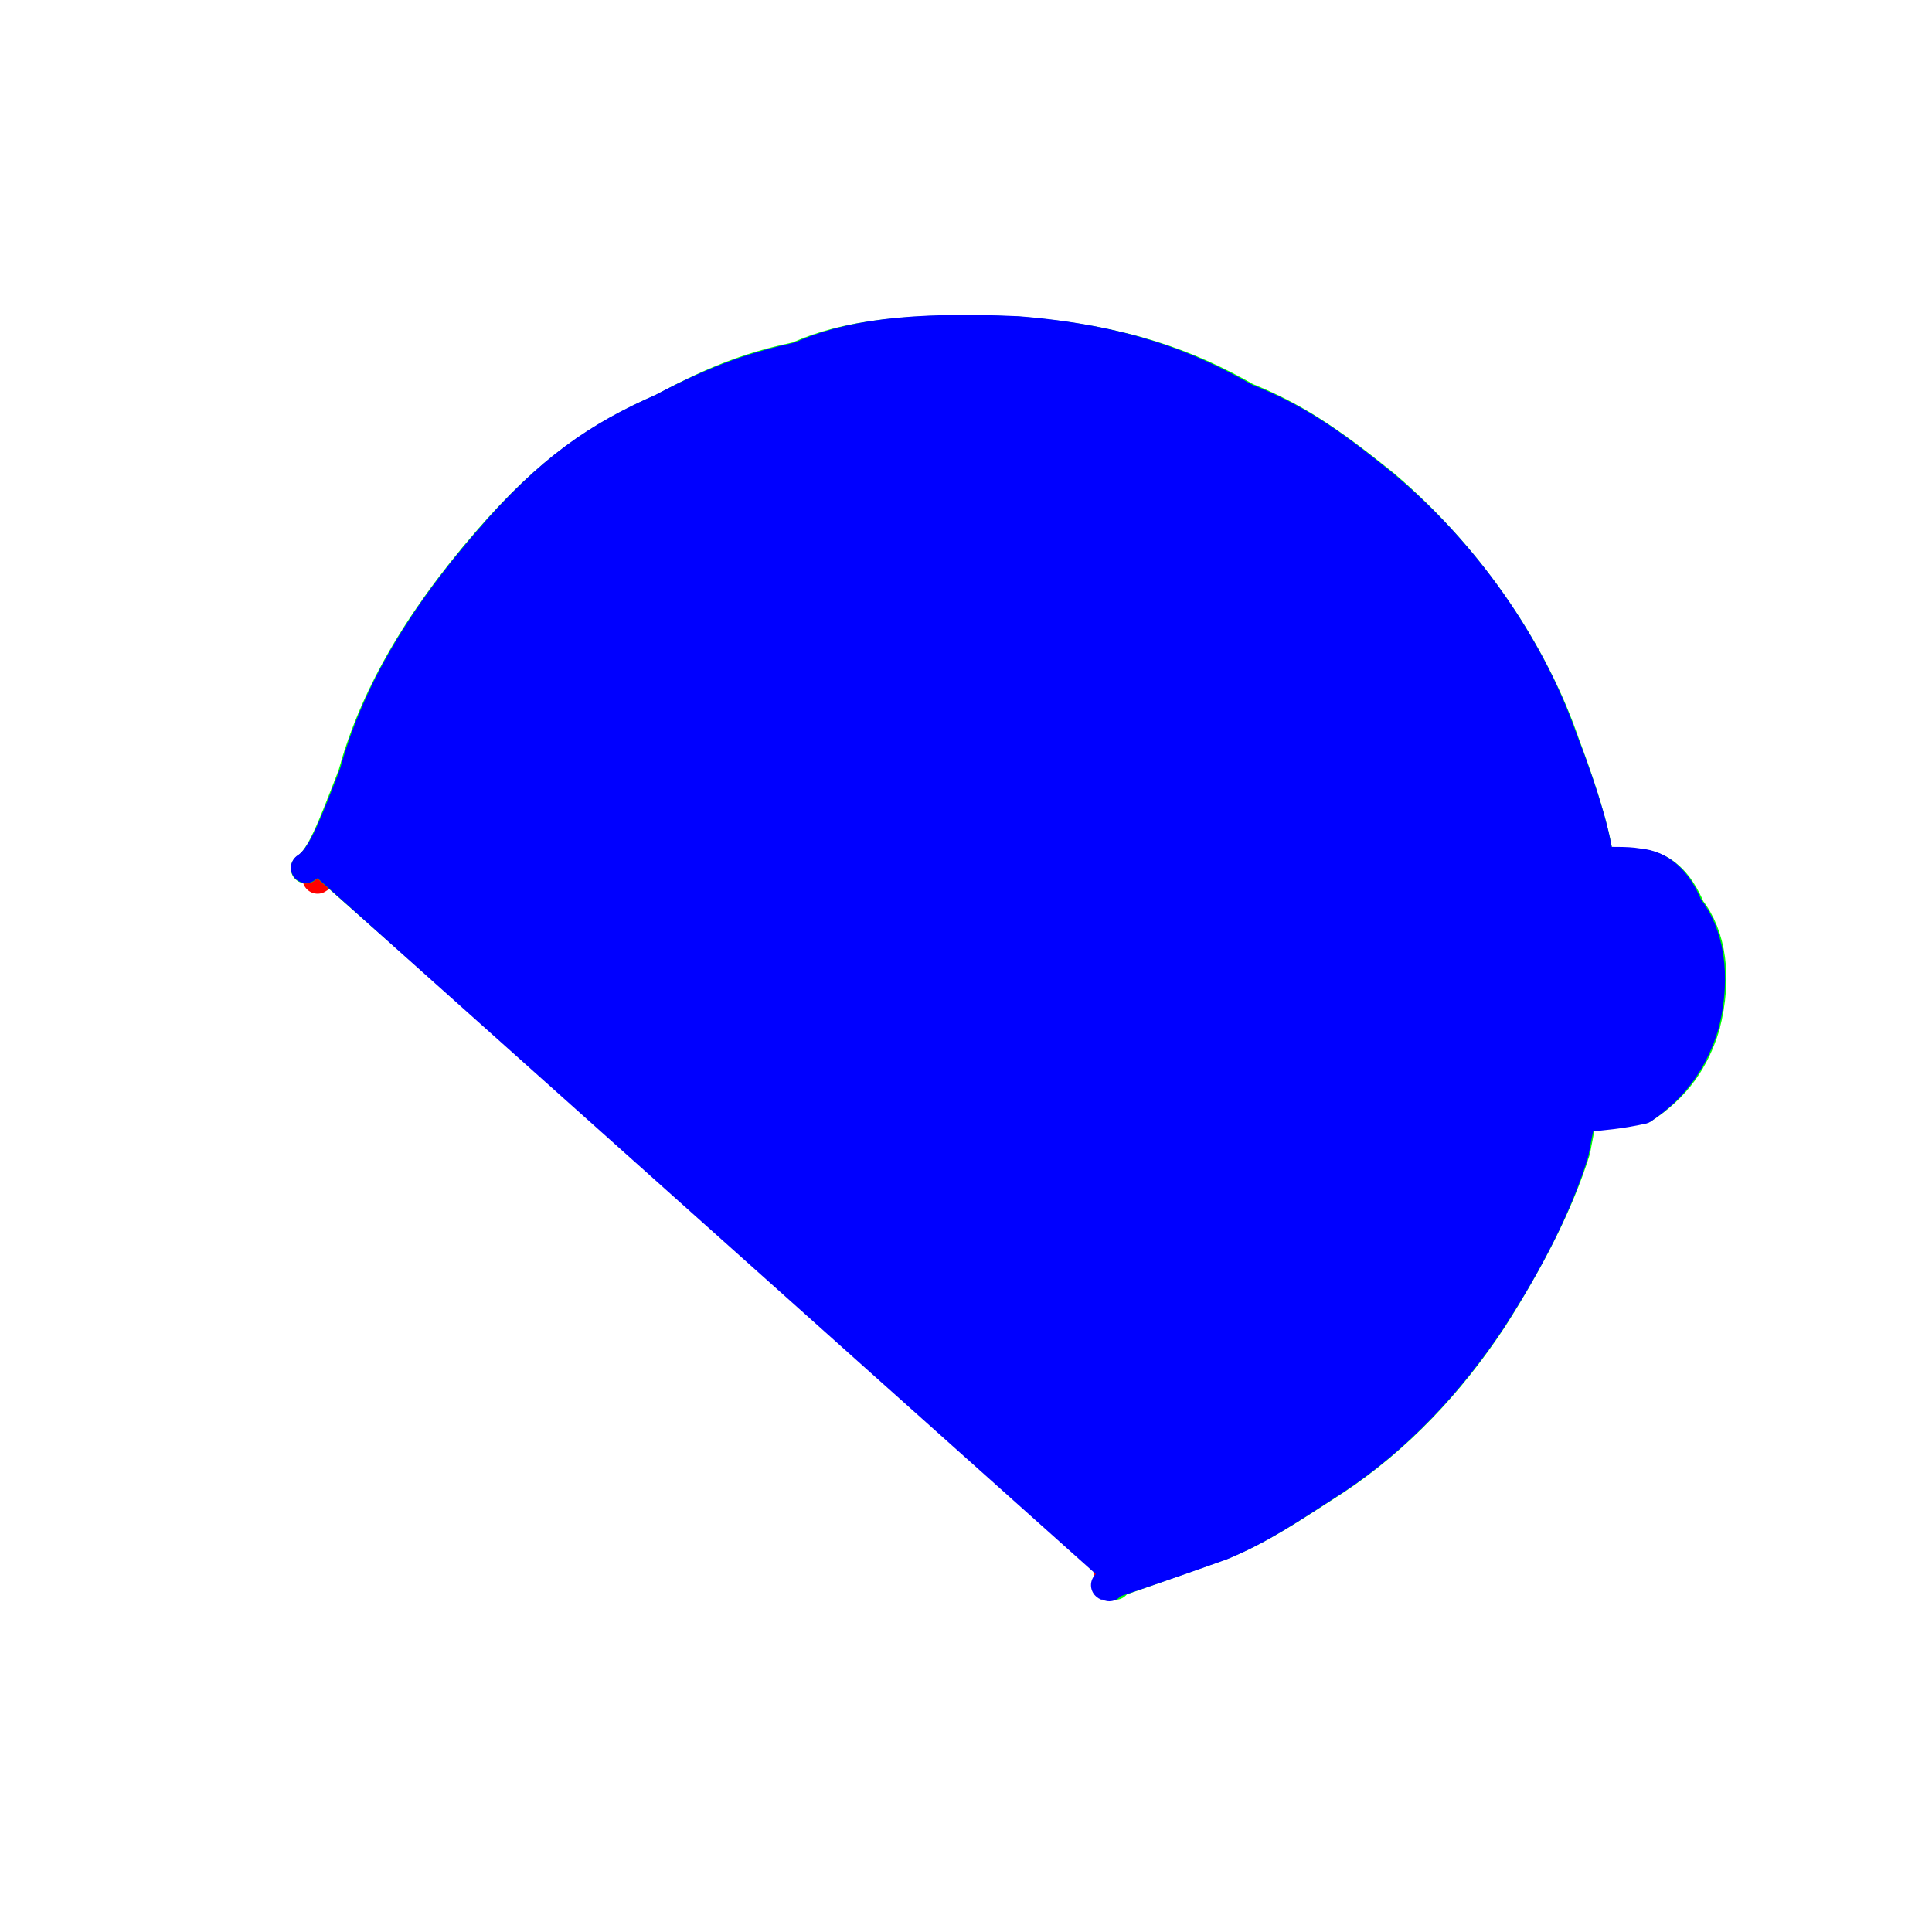 <?xml version="1.0" ?>
<svg xmlns="http://www.w3.org/2000/svg" version="1.1" width="128" height="128">
  <defs/>
  <g>
    <path d="M 73.611 97.193 C 73.615 97.202 73.473 97.177 73.408 97.152 C 74.24 96.773 76.345 95.984 78.825 94.994 C 81.682 93.908 84.735 92.066 87.965 89.146 C 91.576 85.431 94.171 81.836 95.637 78.712 C 96.62 76.131 96.52 74.292 95.737 73.181 C 94.975 72.91 94.223 73.414 94.18 73.988 C 94.65 74.453 94.738 75.038 95.667 75.594 C 97.332 75.681 97.274 75.783 96.484 76.356 C 96.825 76.549 97.096 76.085 97.448 75.194 C 98.212 73.908 98.104 72.97 97.904 72.088 C 98.259 70.648 98.183 69.326 98.473 67.965 C 99.241 65.937 98.837 63.996 98.417 61.786 C 98.878 57.872 97.673 52.852 94.477 47.267 C 91.263 41.299 87.508 37.061 82.82 34.892 C 79.443 32.508 75.952 30.44 69.86 29.524 C 63.192 29.042 58.711 29.26 55.042 30.477 C 51.96 31.025 49.482 31.882 45.883 34.256 C 41.337 36.725 37.793 39.951 34.634 44.958 C 31.919 49.289 30.475 52.802 29.675 56.212 C 28.955 58.783 28.754 60.312 28.481 61.27" stroke-width="2.0" fill="rgb(252, 194, 27)" opacity="1.0" stroke="rgb(252, 194, 27)" stroke-opacity="1.0" stroke-linecap="round" stroke-linejoin="round"/>
    <path d="M 73.67 104.228 C 73.668 104.227 73.508 104.217 73.441 104.155 C 74.45 103.781 77.207 102.818 80.669 101.572 C 83.206 100.535 85.237 99.201 88.471 97.021 C 92.663 93.976 96.096 90.132 98.738 85.959 C 101.127 82.061 102.909 78.518 103.714 75.317 C 103.835 73.223 103.675 72.952 103.996 73.291 C 105.181 73.279 106.262 73.31 107.829 73.028 C 110.023 71.688 111.24 70.052 111.912 67.99 C 112.801 64.905 112.398 62.178 111.044 60.421 C 110.361 58.65 109.259 57.714 107.478 57.9 C 106.416 58.146 105.594 58.455 104.959 58.435 C 105.046 56.937 104.482 54.456 103.178 50.712 C 101.561 44.892 97.668 38.703 92.007 33.679 C 87.984 30.253 85.415 28.555 82.234 27.25 C 78.677 25.035 74.378 23.408 66.835 23.14 C 59.445 22.977 55.63 23.446 52.713 24.656 C 49.896 25.077 47.506 25.855 43.725 28.115 C 39.429 30.188 36.103 32.573 32.005 37.546 C 27.448 43.129 25.17 47.981 23.999 52.576 C 22.687 55.919 22.044 57.657 21.042 58.21" stroke-width="2.0" fill="rgb(255, 0, 0)" opacity="1.0" stroke="rgb(255, 0, 0)" stroke-opacity="1.0" stroke-linecap="round" stroke-linejoin="round"/>
    <path d="M 73.89 104.991 C 73.888 104.99 73.73 104.98 73.665 104.922 C 74.677 104.557 77.467 103.598 81.022 102.324 C 83.575 101.264 85.455 99.991 88.505 98.02 C 92.597 95.293 96.048 91.641 98.873 87.358 C 101.431 83.332 103.3 79.622 104.363 76.222 C 104.795 73.948 104.827 73.582 105.209 73.889 C 106.319 73.789 107.325 73.746 108.867 73.429 C 111.041 72.025 112.262 70.241 112.954 67.962 C 113.79 64.714 113.342 61.951 111.977 60.214 C 111.233 58.442 110.18 57.39 108.622 57.249 C 107.679 57.15 106.775 57.304 105.943 57.287 C 105.813 55.828 105.163 53.271 103.658 49.267 C 101.576 43.211 97.354 36.922 91.72 32.123 C 87.93 29.067 85.673 27.602 82.571 26.344 C 78.834 24.206 74.517 22.521 67.409 21.968 C 60.153 21.664 55.939 22.236 52.833 23.639 C 50.129 24.217 47.763 24.967 43.935 27.035 C 39.675 28.911 36.405 31.106 32.309 35.834 C 27.384 41.521 24.689 46.556 23.38 51.347 C 21.994 54.906 21.286 56.872 20.267 57.532" stroke-width="2.0" fill="rgb(0, 255, 0)" opacity="1.0" stroke="rgb(0, 255, 0)" stroke-opacity="1.0" stroke-linecap="round" stroke-linejoin="round"/>
    <path d="M 73.496 105.086 C 73.492 105.084 73.327 105.076 73.28 105.02 C 74.401 104.65 77.268 103.685 80.915 102.379 C 83.551 101.286 85.417 99.999 88.448 98.034 C 92.524 95.325 95.953 91.707 98.779 87.46 C 101.356 83.476 103.216 79.771 104.259 76.367 C 104.685 74.097 104.744 73.713 105.142 73.992 C 106.239 73.872 107.25 73.815 108.817 73.468 C 110.999 72.001 112.222 70.15 112.914 67.822 C 113.707 64.559 113.194 61.821 111.823 60.094 C 111.108 58.34 110.051 57.334 108.526 57.203 C 107.656 57.054 106.775 57.151 105.916 57.08 C 105.749 55.557 105.053 52.946 103.487 48.894 C 101.352 42.818 97.109 36.637 91.536 32.023 C 87.887 29.071 85.697 27.643 82.512 26.385 C 78.714 24.21 74.428 22.506 67.433 21.95 C 60.314 21.629 56.119 22.21 52.945 23.655 C 50.173 24.268 47.726 25.02 43.857 27.069 C 39.63 28.916 36.427 31.092 32.381 35.795 C 27.468 41.454 24.775 46.474 23.474 51.274 C 22.081 54.845 21.354 56.827 20.273 57.502" stroke-width="2.0" fill="rgb(0, 0, 255)" opacity="1.0" stroke="rgb(0, 0, 255)" stroke-opacity="1.0" stroke-linecap="round" stroke-linejoin="round"/>
  </g>
</svg>
